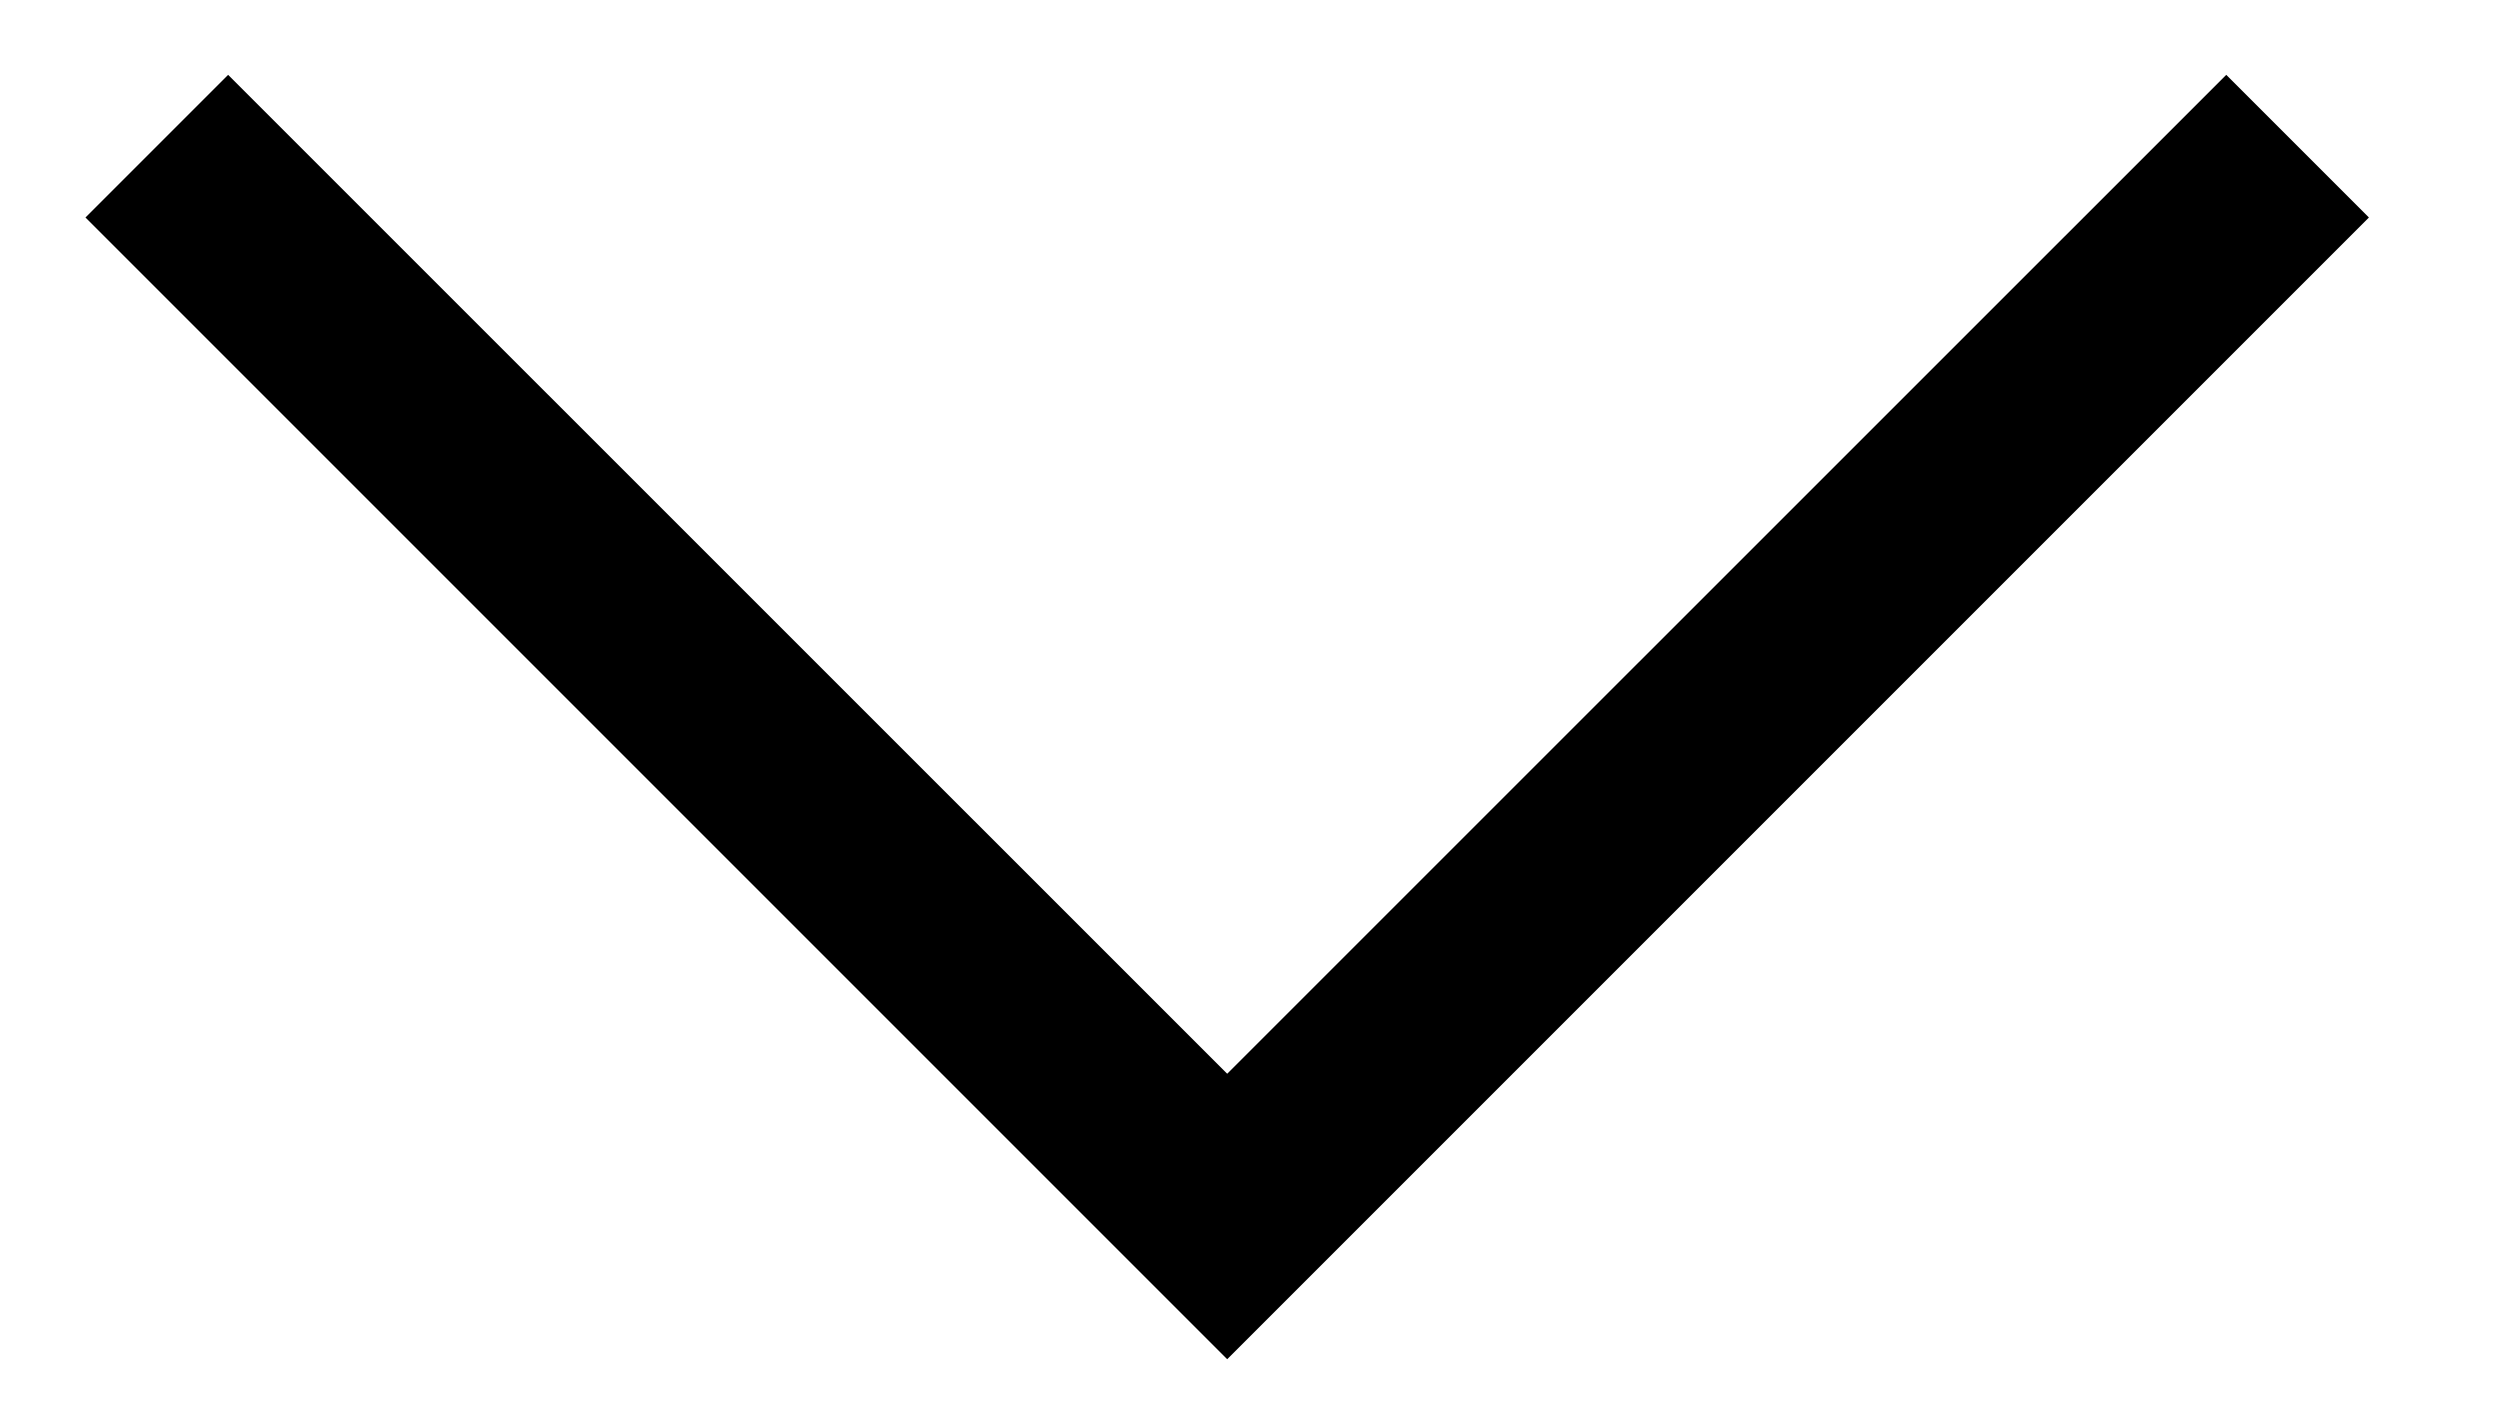 <svg width="16" height="9" viewBox="0 0 16 9" fill="none" xmlns="http://www.w3.org/2000/svg">
<path d="M0.547 1.392L7.854 8.699L15.161 1.392L14.248 0.479L7.854 6.872L1.46 0.479L0.547 1.392Z" fill="black"/>
</svg>
